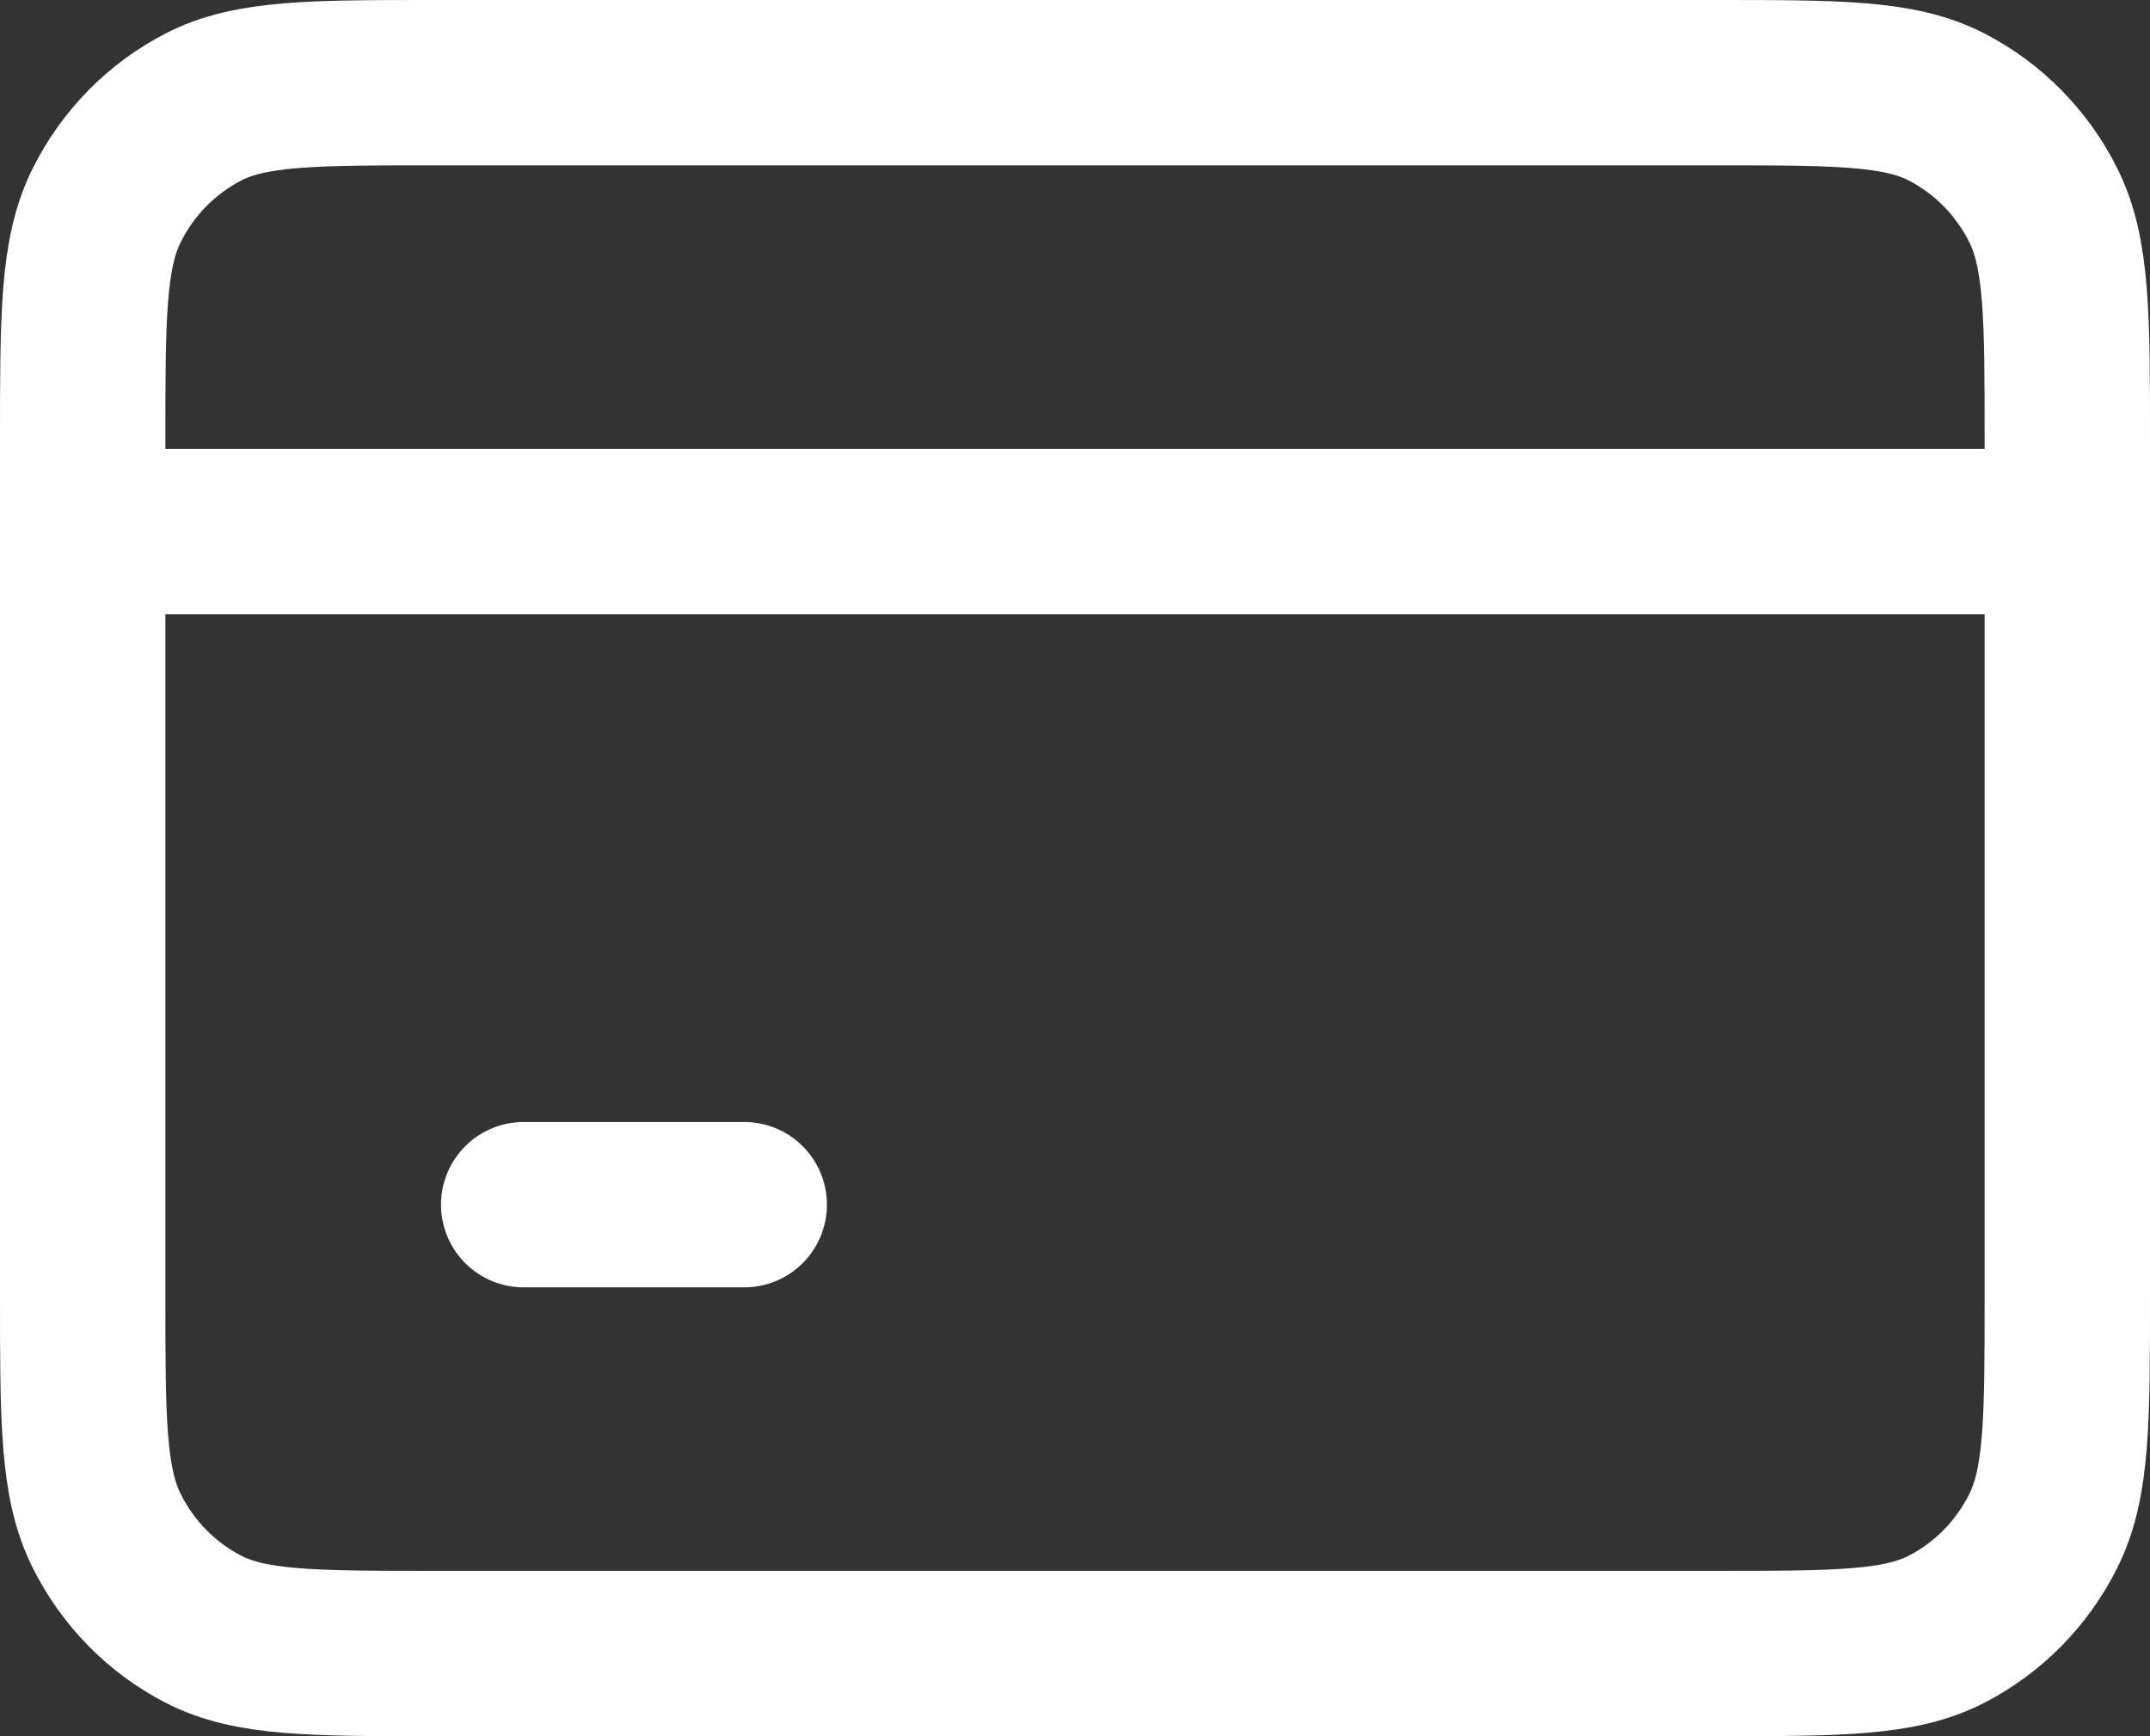 <svg width="26" height="21" viewBox="0 0 26 21" fill="none" xmlns="http://www.w3.org/2000/svg">
<rect x="0" y="0" width="26" height="21" fill="#333333" stroke="none"/>
<path d="M1 6.429H25M6.333 14.571H9M5.267 20H20.733C22.227 20 22.974 20 23.544 19.704C24.046 19.444 24.454 19.029 24.709 18.518C25 17.937 25 17.177 25 15.657V5.343C25 3.823 25 3.063 24.709 2.482C24.454 1.971 24.046 1.556 23.544 1.296C22.974 1 22.227 1 20.733 1H5.267C3.773 1 3.026 1 2.456 1.296C1.954 1.556 1.546 1.971 1.291 2.482C1 3.063 1 3.823 1 5.343V15.657C1 17.177 1 17.937 1.291 18.518C1.546 19.029 1.954 19.444 2.456 19.704C3.026 20 3.773 20 5.267 20Z" stroke="white" stroke-width="2" stroke-linecap="round" stroke-linejoin="round"/>
</svg>
